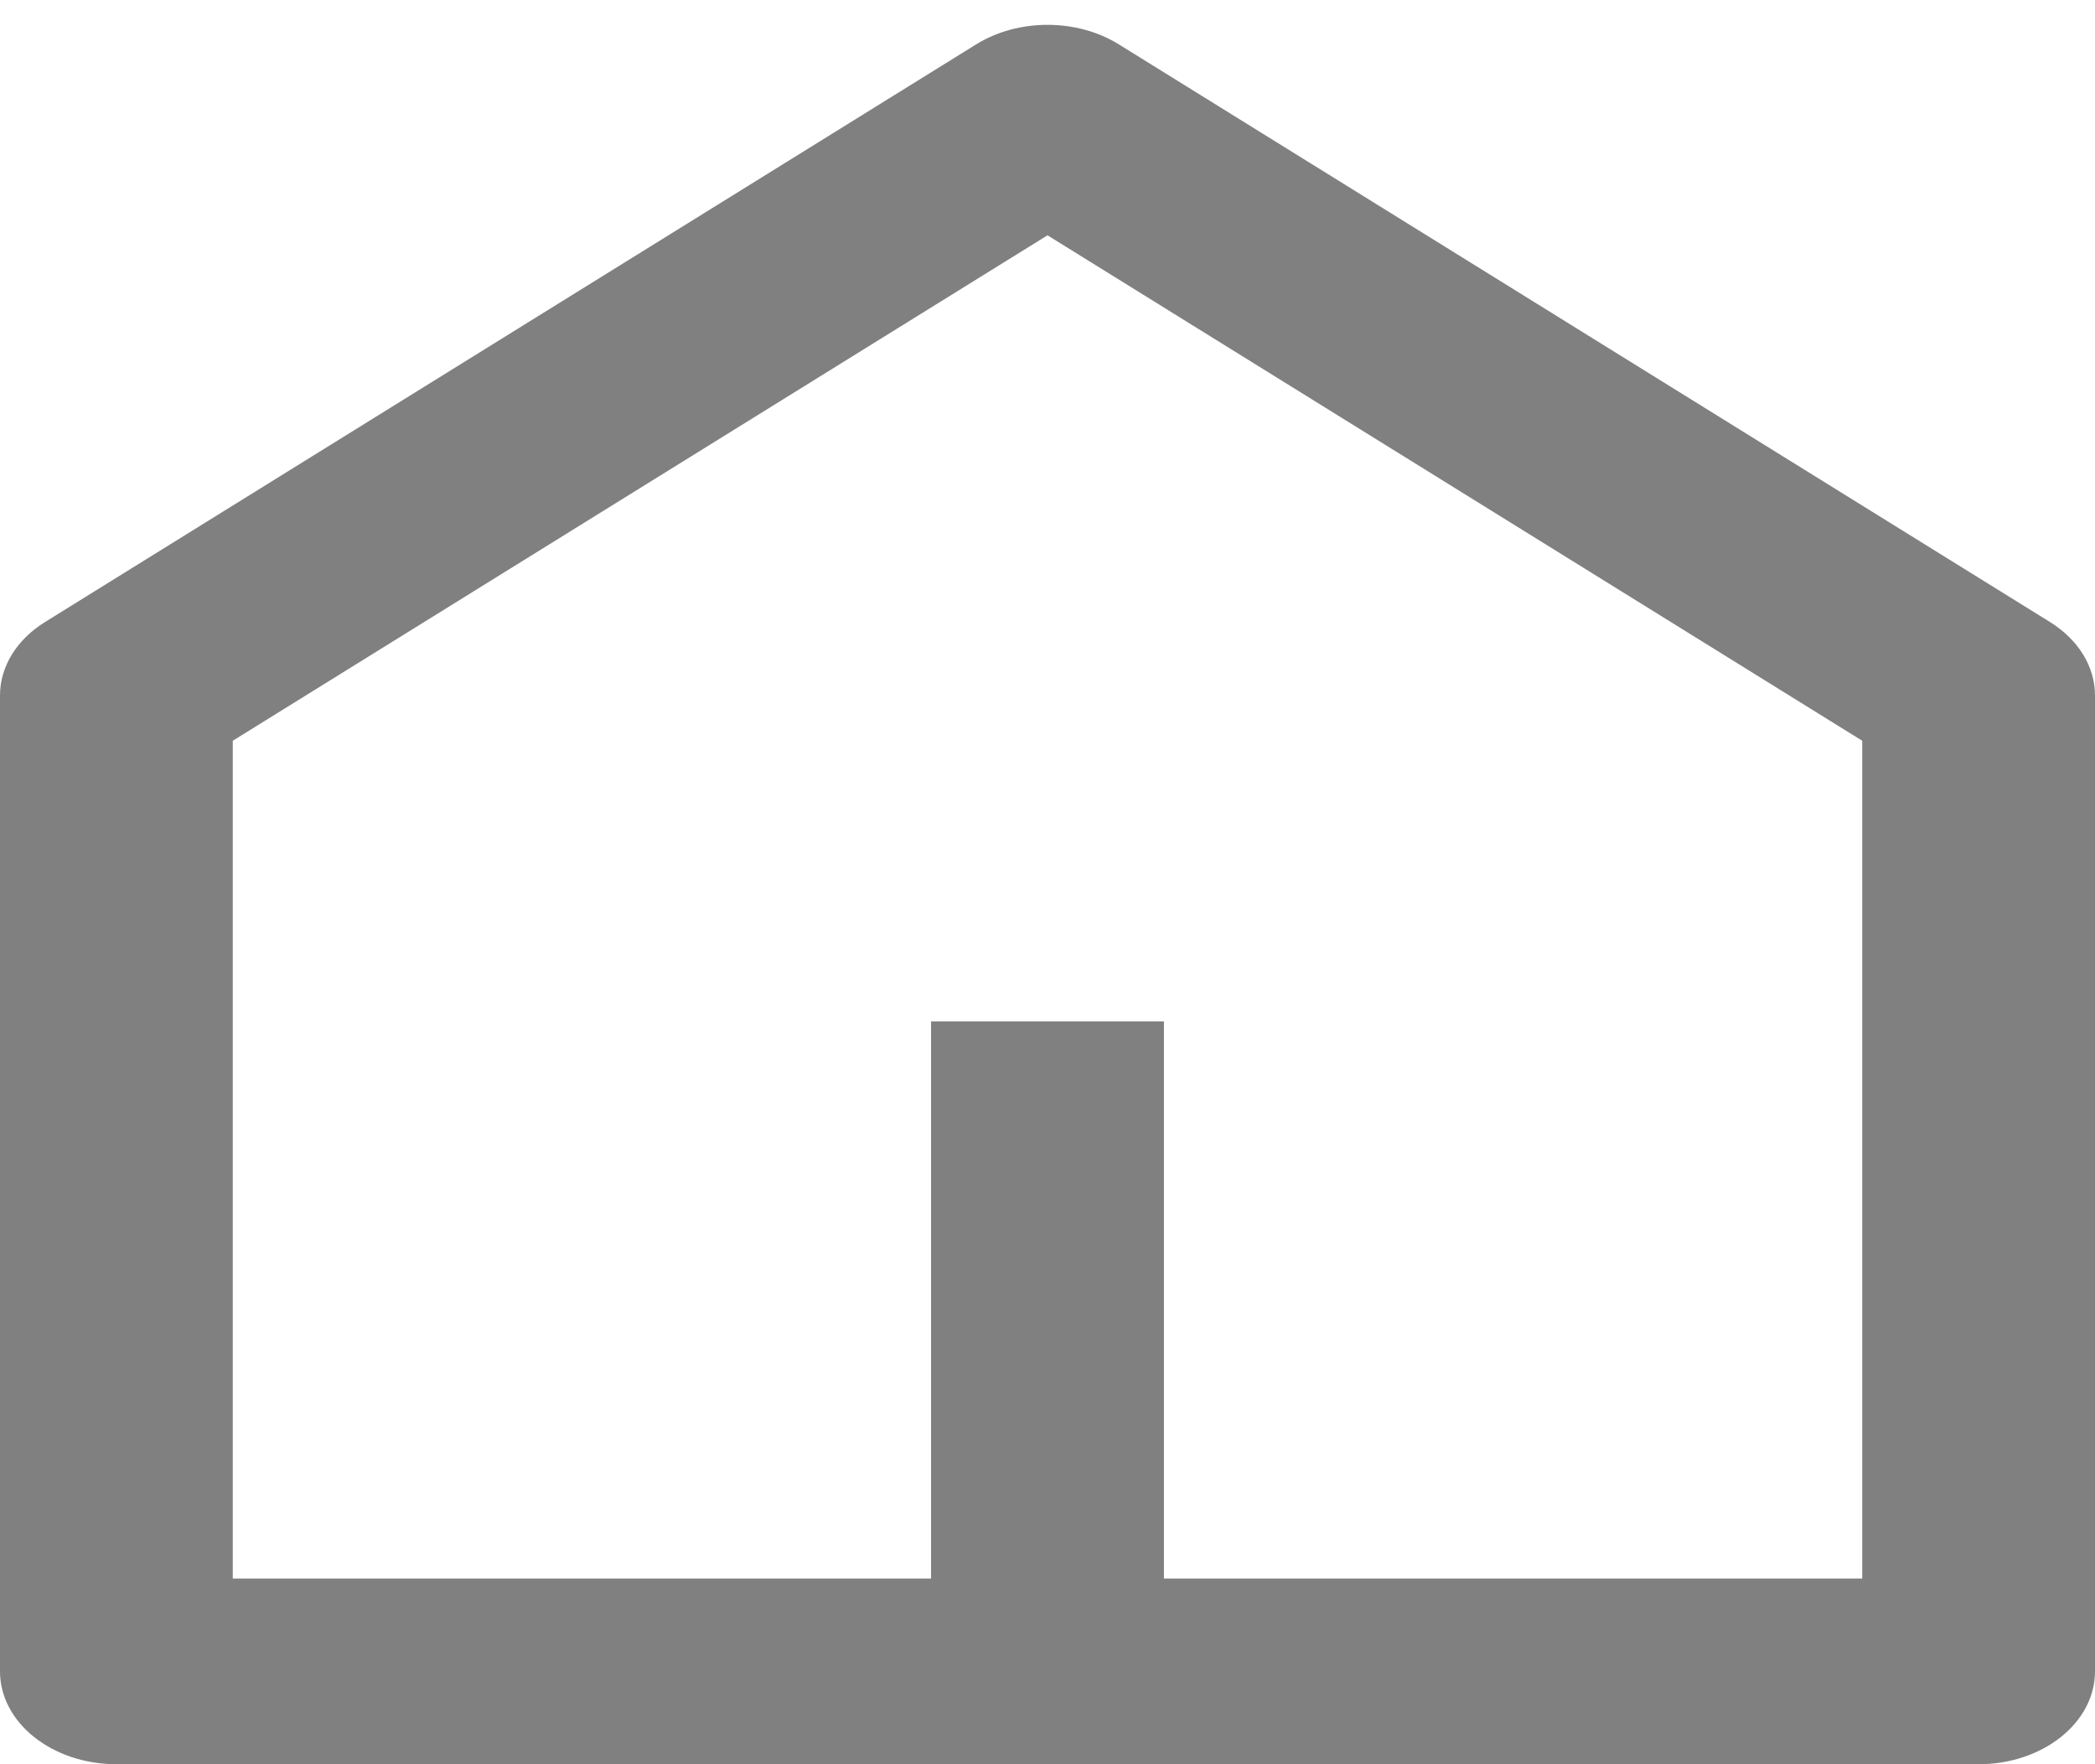 ﻿<?xml version="1.0" encoding="utf-8"?>
<svg version="1.1" xmlns:xlink="http://www.w3.org/1999/xlink" width="19px" height="16px" xmlns="http://www.w3.org/2000/svg">
  <g transform="matrix(1 0 0 1 -38 -1206 )">
    <path d="M 10.556 9.263  L 10.556 14.316  L 16.889 14.316  L 16.889 6.718  L 9.5 2.134  L 2.111 6.718  L 2.111 14.316  L 8.444 14.316  L 8.444 9.263  L 10.556 9.263  Z M 19 6.307  L 19 15.158  C 19 15.623  18.527 16  17.944 16  L 1.056 16  C 0.473 16  0 15.623  0 15.158  L 0 6.307  C -0 6.047  0.15 5.802  0.407 5.642  L 8.852 0.403  C 9.233 0.166  9.767 0.166  10.148 0.403  L 18.593 5.642  C 18.85 5.802  19 6.047  19 6.307  Z " fill-rule="nonzero" fill="#7f7f7f" stroke="none" fill-opacity="0.988" transform="matrix(1 0 0 1 38 1206 )" />
  </g>
</svg>